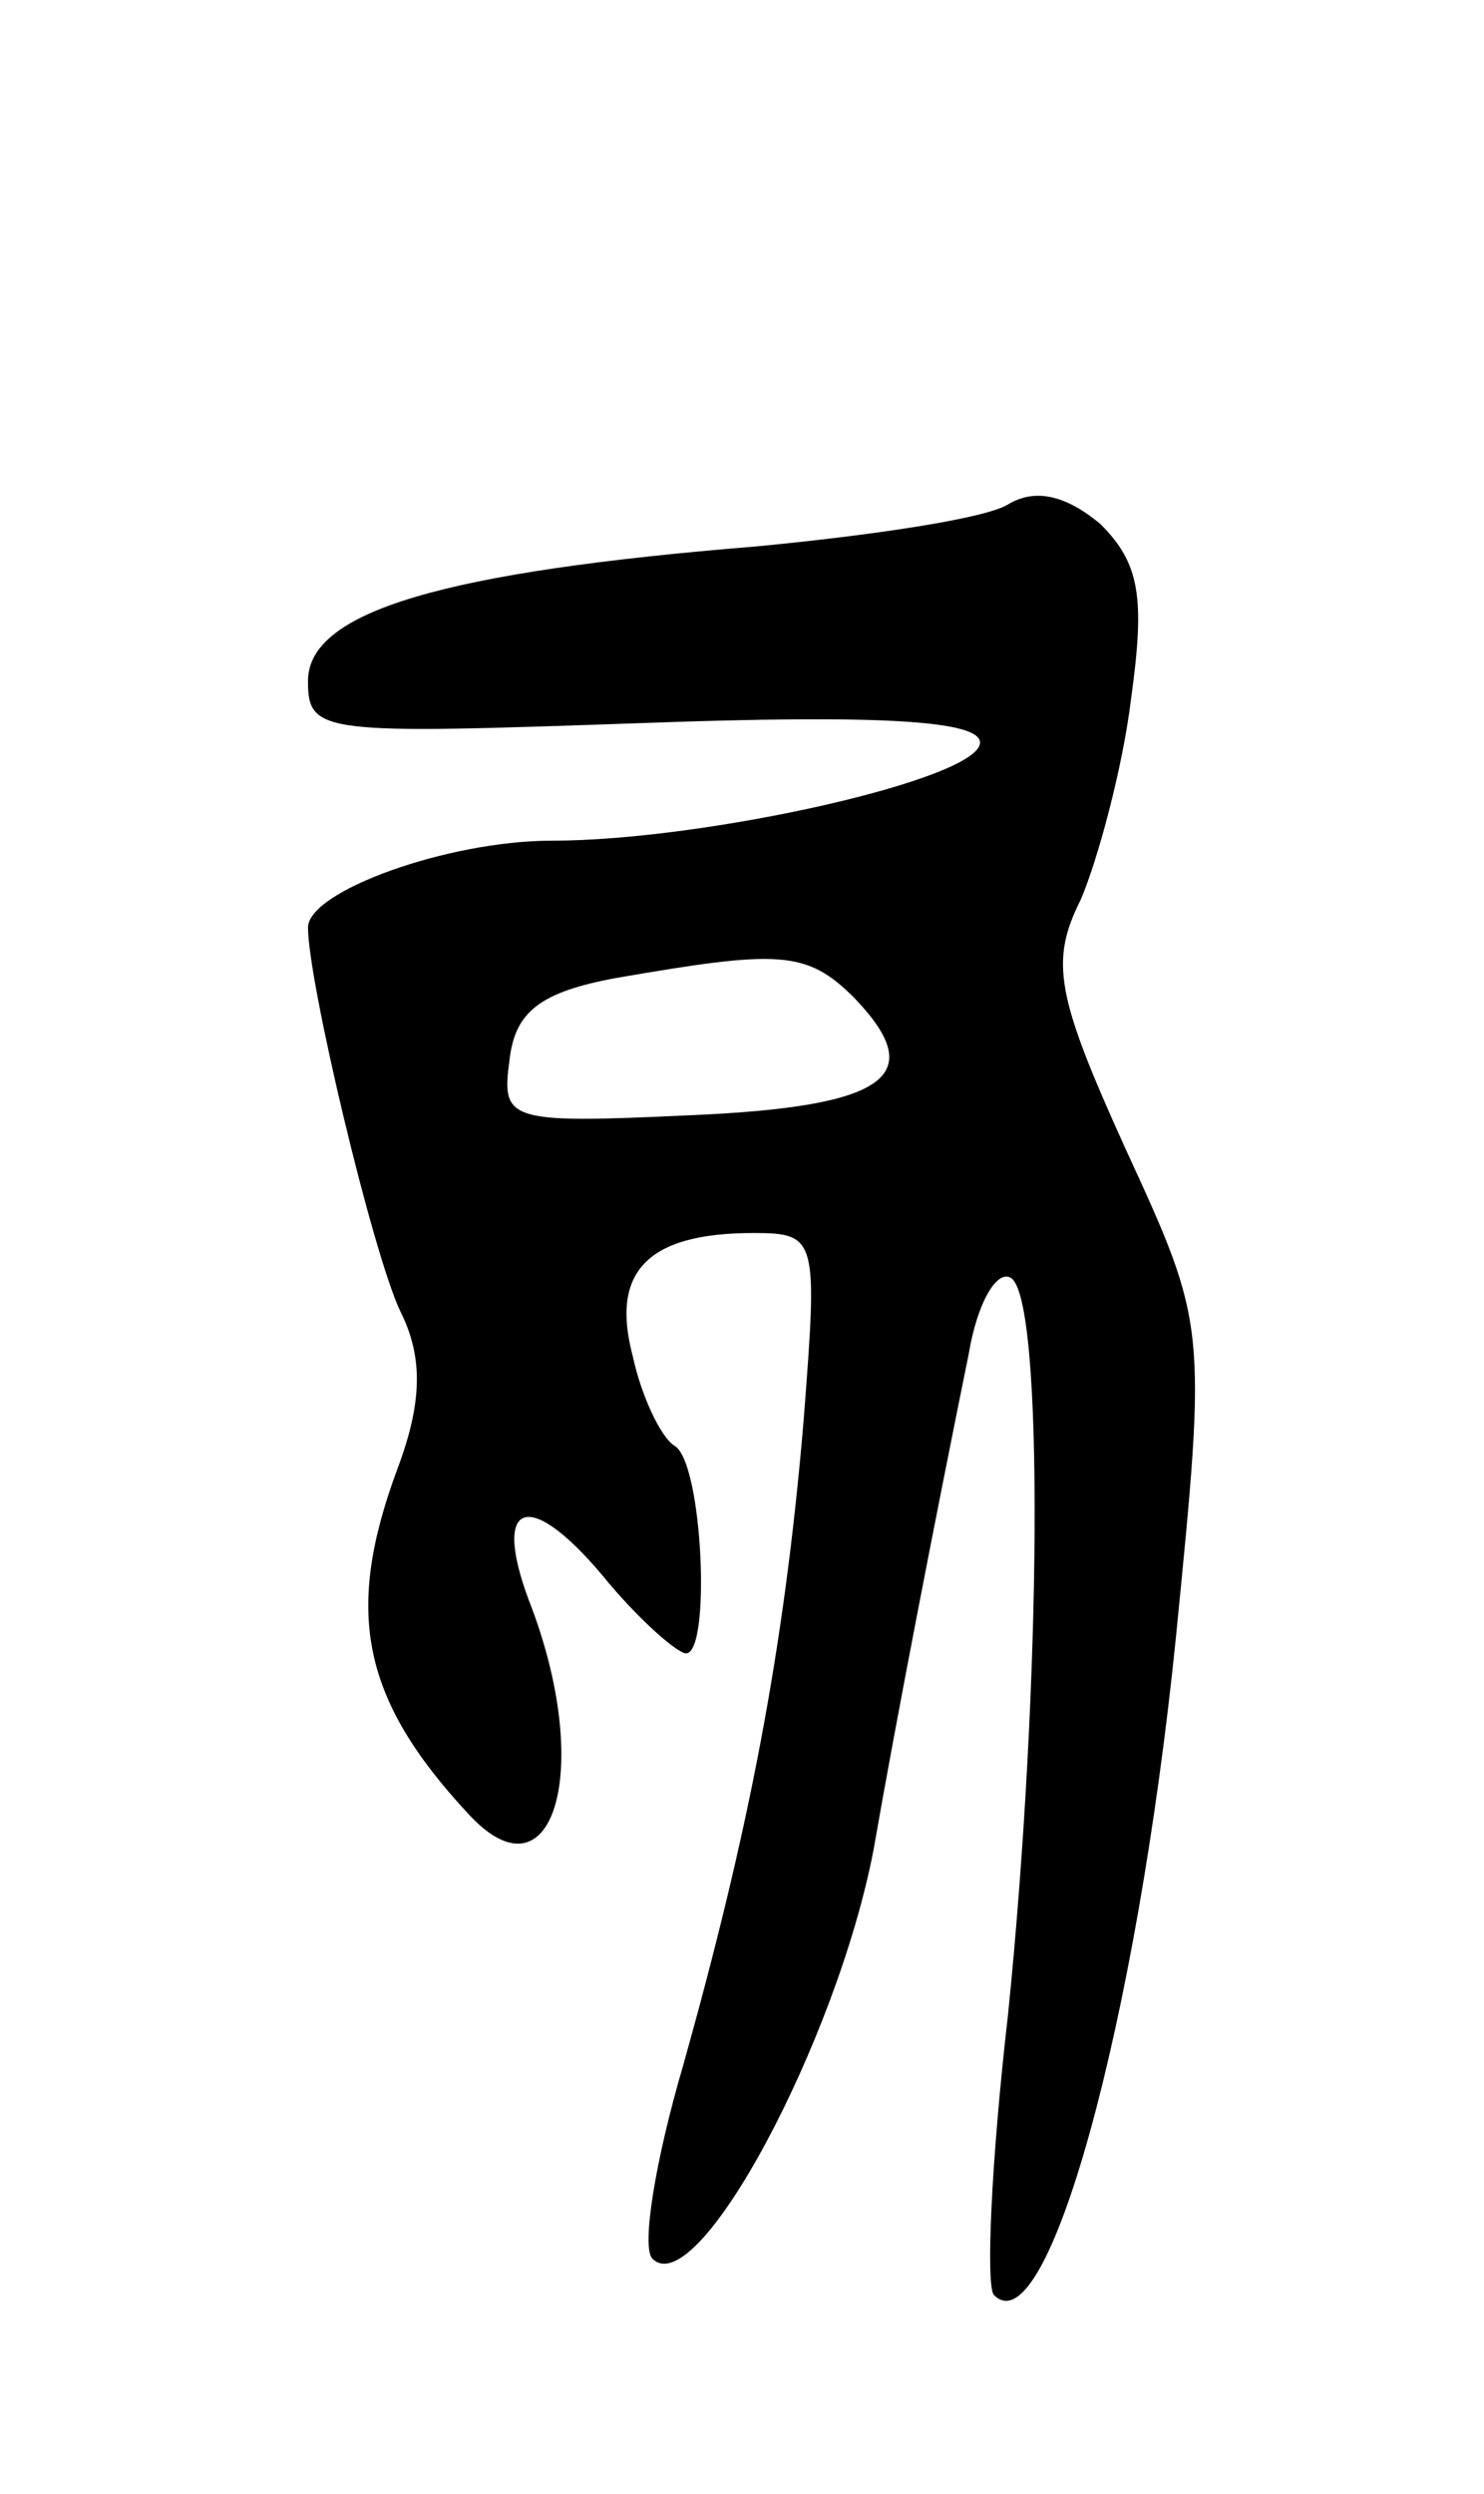 <svg version="1.0" xmlns="http://www.w3.org/2000/svg"
 width="53pt" height="89pt" viewBox="0 0 53 89"
 preserveAspectRatio="xMidYMid meet">
<g transform="translate(0,89) scale(0.1,-0.1)"
fill="#000000" stroke="none">
<path d="M360 710 c-8 -5 -48 -11 -90 -15 -111 -9 -160 -23 -160 -48 0 -19 5
-19 120 -15 83 3 120 1 120 -7 0 -13 -98 -35 -153 -35 -37 0 -87 -18 -87 -31
0 -19 23 -116 33 -137 8 -16 8 -32 -1 -56 -19 -51 -13 -82 25 -123 30 -33 45
14 23 73 -15 38 -2 44 25 12 13 -16 27 -28 30 -28 9 0 6 68 -4 74 -5 3 -12 18
-15 32 -8 30 5 44 43 44 23 0 23 -2 18 -67 -7 -83 -20 -148 -43 -230 -10 -34
-15 -65 -11 -69 16 -16 66 78 79 146 8 46 22 118 34 177 3 18 10 30 15 27 12
-7 11 -145 -1 -263 -6 -52 -8 -97 -5 -100 19 -19 51 97 65 235 11 111 11 111
-18 174 -25 55 -27 67 -16 89 6 14 15 47 18 72 5 36 3 48 -11 62 -12 10 -23
13 -33 7z m-55 -176 c27 -28 12 -39 -59 -42 -65 -3 -67 -2 -64 20 2 17 11 24
38 29 58 10 68 10 85 -7z"/>
</g>
</svg>
